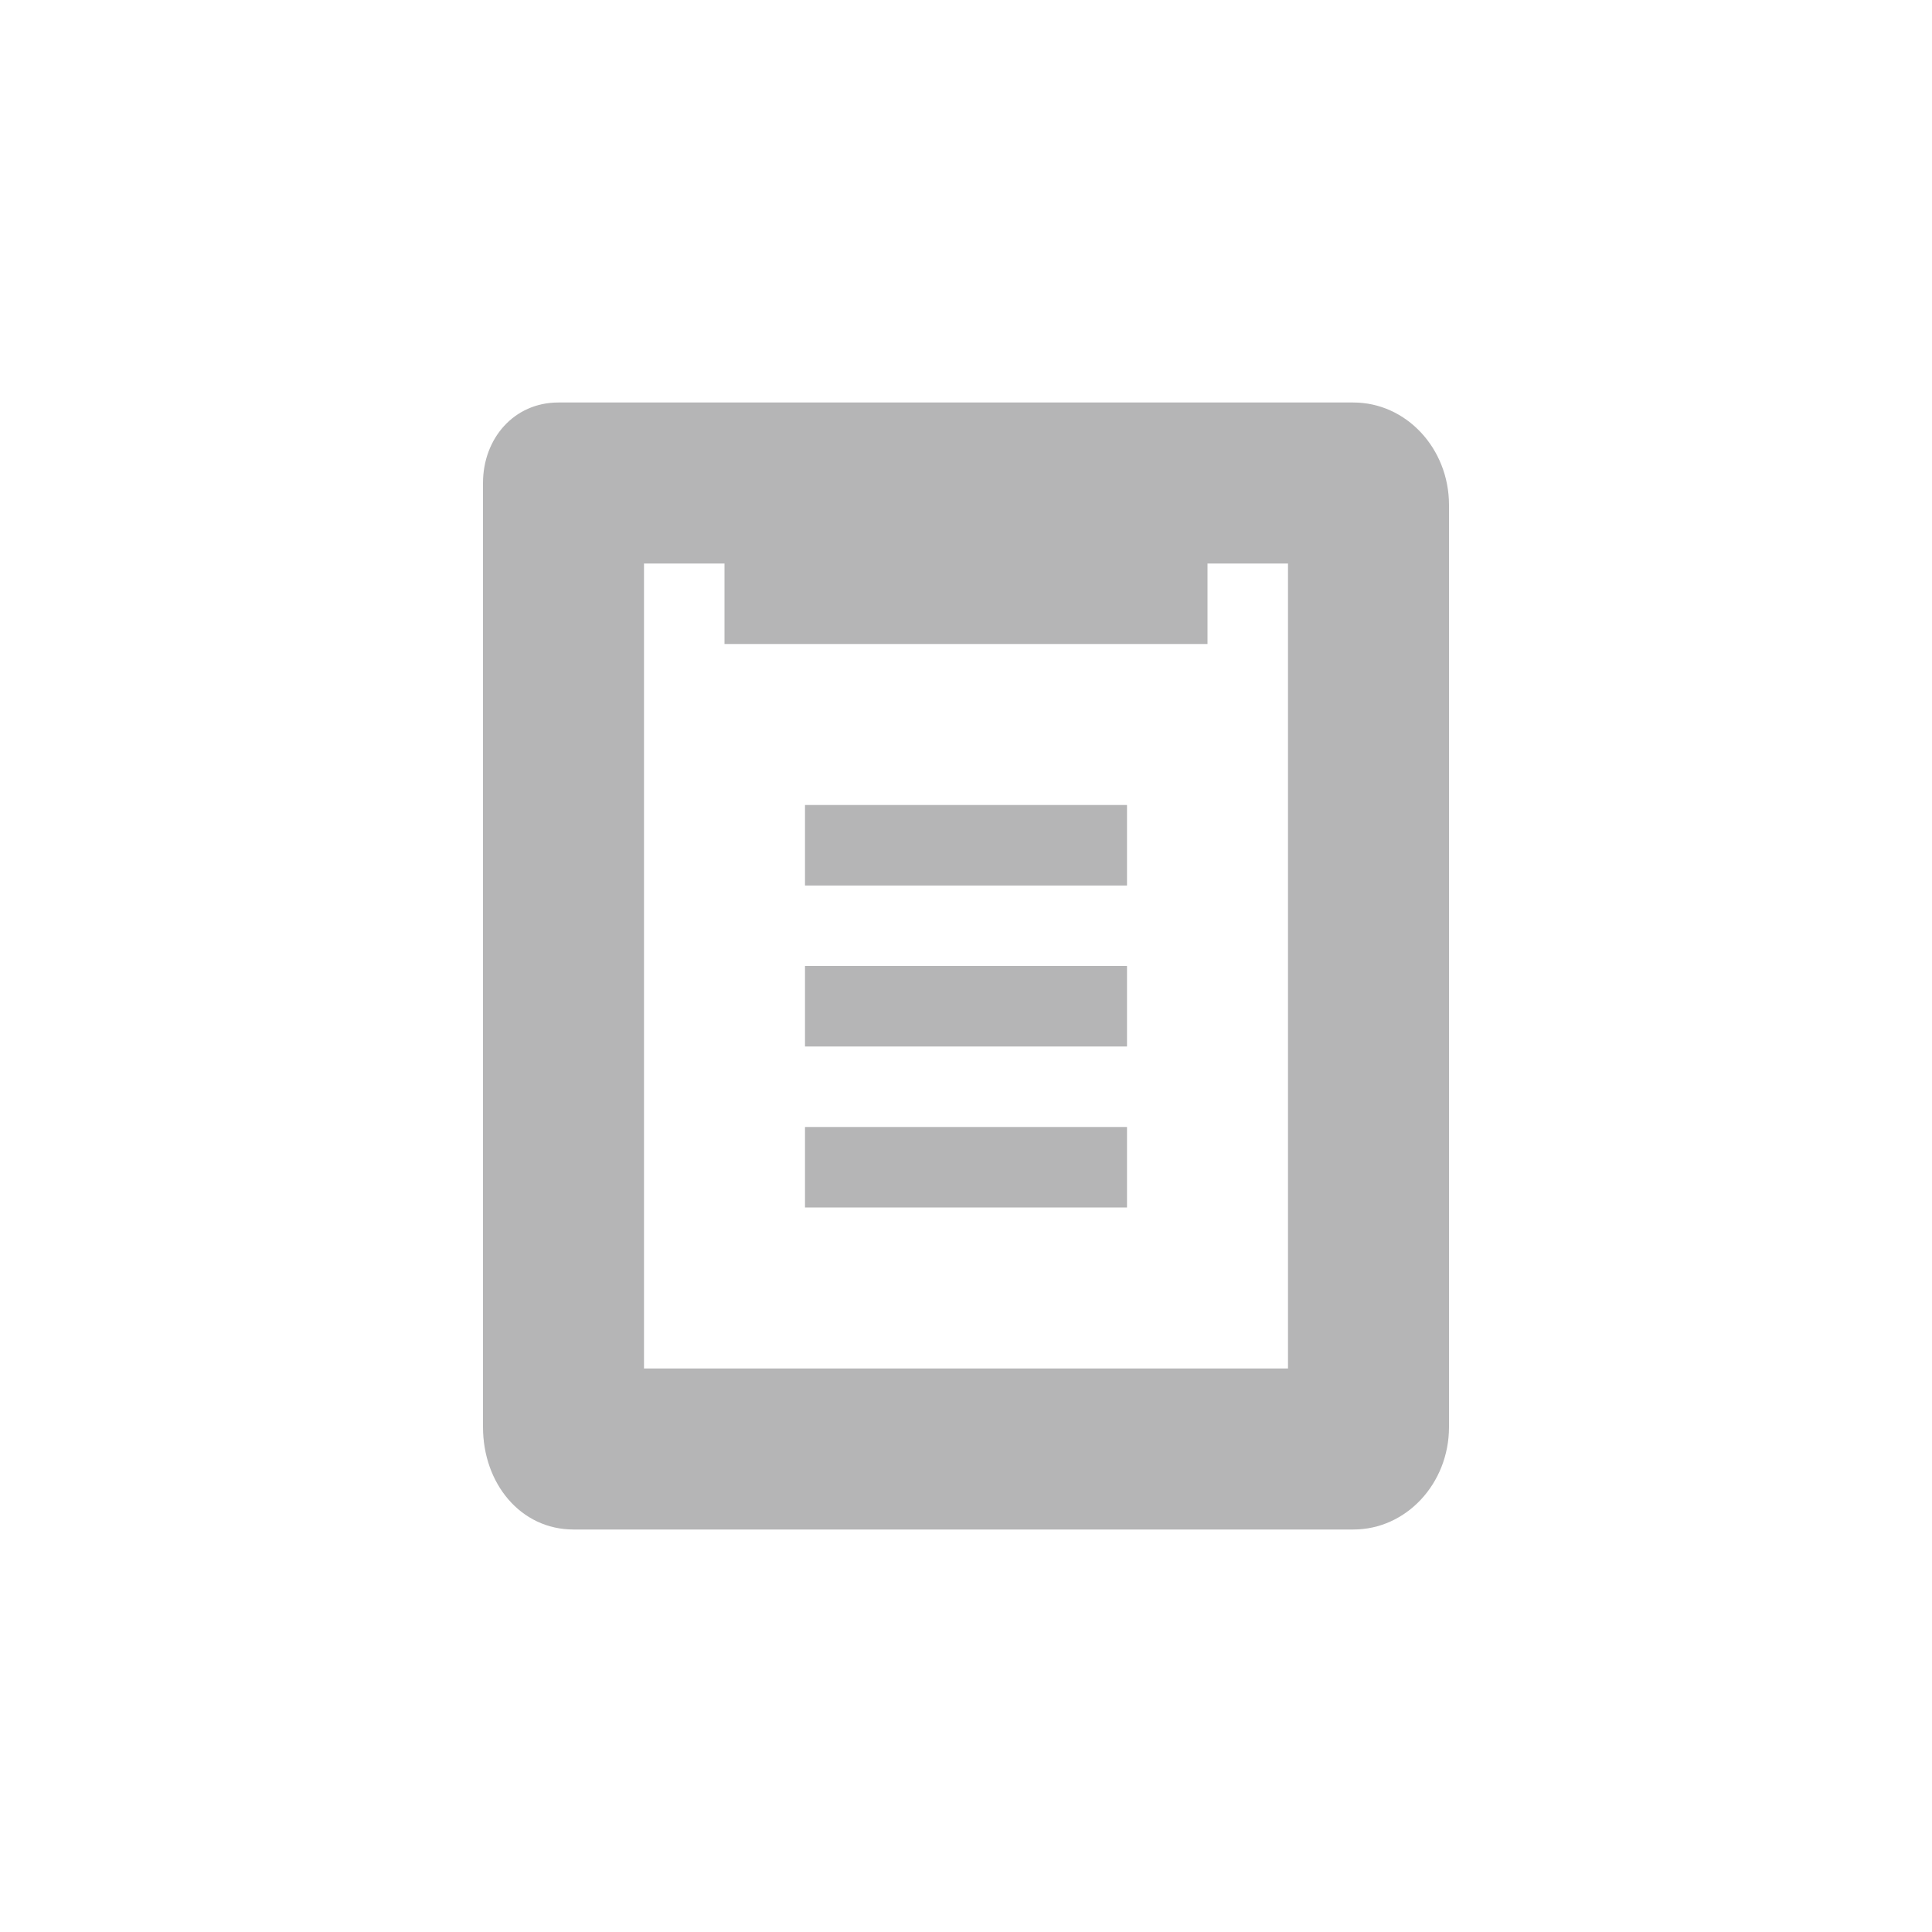 <?xml version="1.0" encoding="iso-8859-1"?>
<!-- Generator: Adobe Illustrator 18.0.0, SVG Export Plug-In . SVG Version: 6.00 Build 0)  -->
<!DOCTYPE svg PUBLIC "-//W3C//DTD SVG 1.1//EN" "http://www.w3.org/Graphics/SVG/1.1/DTD/svg11.dtd">
<svg version="1.1" id="&#x56FE;&#x5C42;_1" xmlns="http://www.w3.org/2000/svg" xmlns:xlink="http://www.w3.org/1999/xlink" x="0px"
	 y="0px" viewBox="0 0 24 24" style="enable-background:new 0 0 24 24;" xml:space="preserve">
<g>
	<path style="fill:#B5B5B6;" d="M16.812,5H6.936C6.384,5,6,5.448,6,6v11.727C6,18.43,6.468,19,7.124,19h9.689
		C17.468,19,18,18.43,18,17.727V6.273C18,5.57,17.468,5,16.812,5z M16,17H8V7h1v1h6V7h1V17z"/>
	<rect x="10" y="10" style="fill:#B5B5B6;" width="4" height="1"/>
	<rect x="10" y="12" style="fill:#B5B5B6;" width="4" height="1"/>
	<rect x="10" y="14" style="fill:#B5B5B6;" width="4" height="1"/>
</g>
</svg>
